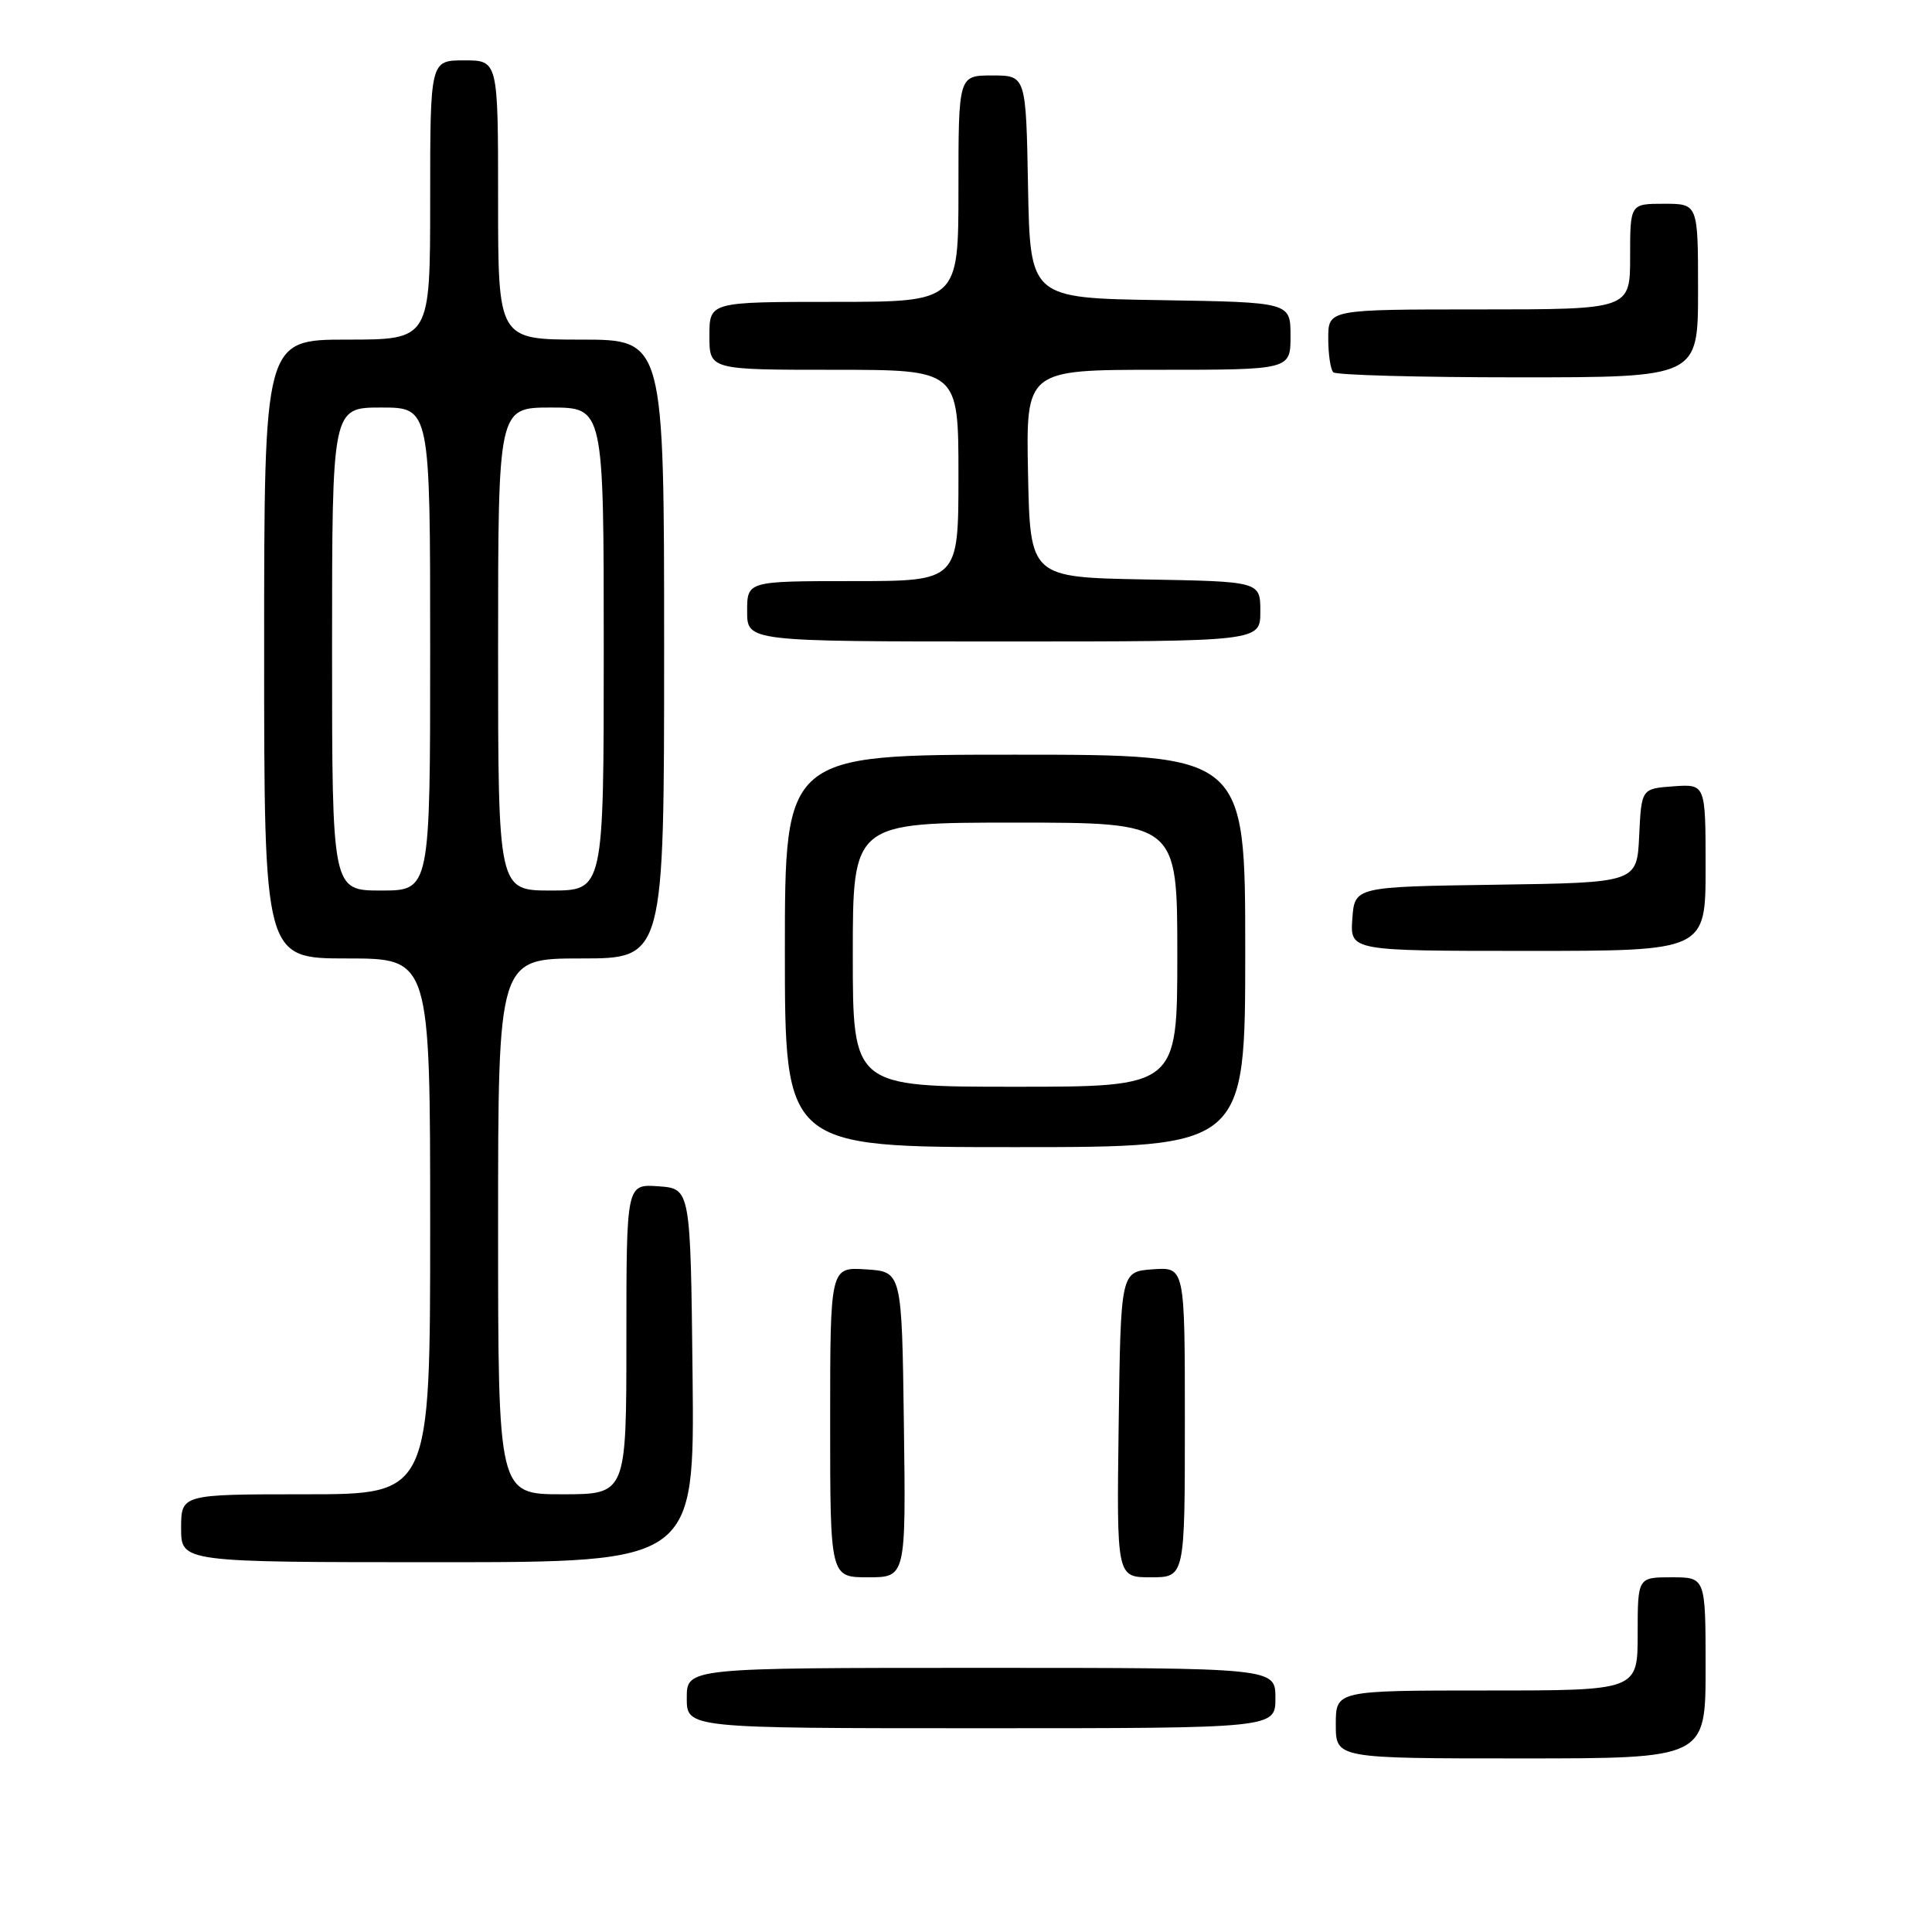 <?xml version="1.0" encoding="UTF-8" standalone="no"?>
<!DOCTYPE svg PUBLIC "-//W3C//DTD SVG 1.1//EN" "http://www.w3.org/Graphics/SVG/1.1/DTD/svg11.dtd" >
<svg xmlns="http://www.w3.org/2000/svg" xmlns:xlink="http://www.w3.org/1999/xlink" version="1.1" viewBox="0 0 256 256">
 <g >
 <path fill="currentColor"
d=" M 226.00 221.00 C 226.00 209.00 226.00 209.00 221.50 209.00 C 217.00 209.00 217.00 209.00 217.00 216.50 C 217.00 224.00 217.00 224.00 197.00 224.00 C 177.00 224.00 177.00 224.00 177.00 228.50 C 177.00 233.00 177.00 233.00 201.50 233.00 C 226.00 233.00 226.00 233.00 226.00 221.00 Z  M 169.00 225.00 C 169.00 221.00 169.00 221.00 130.00 221.00 C 91.00 221.00 91.00 221.00 91.00 225.00 C 91.00 229.00 91.00 229.00 130.00 229.00 C 169.00 229.00 169.00 229.00 169.00 225.00 Z  M 119.77 188.75 C 119.50 168.50 119.50 168.50 114.75 168.20 C 110.00 167.89 110.00 167.89 110.00 188.45 C 110.00 209.00 110.00 209.00 115.02 209.00 C 120.04 209.00 120.04 209.00 119.77 188.75 Z  M 157.00 188.44 C 157.00 167.89 157.00 167.89 152.75 168.19 C 148.50 168.50 148.50 168.50 148.23 188.75 C 147.96 209.00 147.96 209.00 152.48 209.00 C 157.00 209.00 157.00 209.00 157.00 188.44 Z  M 91.77 182.25 C 91.50 157.50 91.50 157.50 87.25 157.19 C 83.00 156.89 83.00 156.89 83.00 177.44 C 83.00 198.00 83.00 198.00 74.50 198.00 C 66.00 198.00 66.00 198.00 66.00 162.50 C 66.00 127.00 66.00 127.00 77.00 127.00 C 88.00 127.00 88.00 127.00 88.00 86.00 C 88.00 45.00 88.00 45.00 77.00 45.00 C 66.00 45.00 66.00 45.00 66.00 26.50 C 66.00 8.00 66.00 8.00 61.50 8.00 C 57.00 8.00 57.00 8.00 57.00 26.50 C 57.00 45.00 57.00 45.00 46.00 45.00 C 35.00 45.00 35.00 45.00 35.00 86.00 C 35.00 127.00 35.00 127.00 46.00 127.00 C 57.00 127.00 57.00 127.00 57.00 162.50 C 57.00 198.00 57.00 198.00 40.50 198.00 C 24.00 198.00 24.00 198.00 24.00 202.50 C 24.00 207.00 24.00 207.00 58.02 207.00 C 92.03 207.00 92.03 207.00 91.77 182.25 Z  M 165.00 126.00 C 165.00 100.00 165.00 100.00 134.50 100.00 C 104.00 100.00 104.00 100.00 104.00 126.00 C 104.00 152.00 104.00 152.00 134.50 152.00 C 165.00 152.00 165.00 152.00 165.00 126.00 Z  M 226.00 114.94 C 226.00 103.89 226.00 103.89 221.75 104.19 C 217.50 104.50 217.50 104.50 217.20 110.73 C 216.91 116.96 216.91 116.96 198.20 117.23 C 179.50 117.50 179.50 117.50 179.19 121.75 C 178.89 126.00 178.89 126.00 202.44 126.00 C 226.00 126.00 226.00 126.00 226.00 114.94 Z  M 167.00 81.03 C 167.00 77.05 167.00 77.05 151.75 76.78 C 136.50 76.50 136.50 76.50 136.22 62.75 C 135.94 49.00 135.94 49.00 153.47 49.00 C 171.00 49.00 171.00 49.00 171.00 44.52 C 171.00 40.05 171.00 40.05 153.75 39.77 C 136.50 39.50 136.50 39.50 136.22 24.75 C 135.95 10.00 135.95 10.00 131.47 10.00 C 127.00 10.00 127.00 10.00 127.00 25.00 C 127.00 40.00 127.00 40.00 110.50 40.00 C 94.00 40.00 94.00 40.00 94.00 44.50 C 94.00 49.00 94.00 49.00 110.50 49.00 C 127.00 49.00 127.00 49.00 127.00 63.00 C 127.00 77.00 127.00 77.00 113.00 77.00 C 99.00 77.00 99.00 77.00 99.00 81.00 C 99.00 85.00 99.00 85.00 133.00 85.00 C 167.00 85.00 167.00 85.00 167.00 81.03 Z  M 225.00 38.50 C 225.00 27.00 225.00 27.00 220.50 27.00 C 216.00 27.00 216.00 27.00 216.00 34.00 C 216.00 41.00 216.00 41.00 196.00 41.00 C 176.00 41.00 176.00 41.00 176.00 44.83 C 176.00 46.94 176.30 48.97 176.67 49.33 C 177.03 49.70 188.06 50.00 201.17 50.00 C 225.00 50.00 225.00 50.00 225.00 38.50 Z  M 44.00 86.00 C 44.00 54.00 44.00 54.00 50.50 54.00 C 57.00 54.00 57.00 54.00 57.00 86.00 C 57.00 118.00 57.00 118.00 50.50 118.00 C 44.00 118.00 44.00 118.00 44.00 86.00 Z  M 66.00 86.00 C 66.00 54.00 66.00 54.00 73.00 54.00 C 80.00 54.00 80.00 54.00 80.00 86.00 C 80.00 118.00 80.00 118.00 73.00 118.00 C 66.00 118.00 66.00 118.00 66.00 86.00 Z  M 113.00 126.50 C 113.00 109.00 113.00 109.00 134.50 109.00 C 156.00 109.00 156.00 109.00 156.00 126.50 C 156.00 144.00 156.00 144.00 134.50 144.00 C 113.00 144.00 113.00 144.00 113.00 126.50 Z "/>
</g>
</svg>